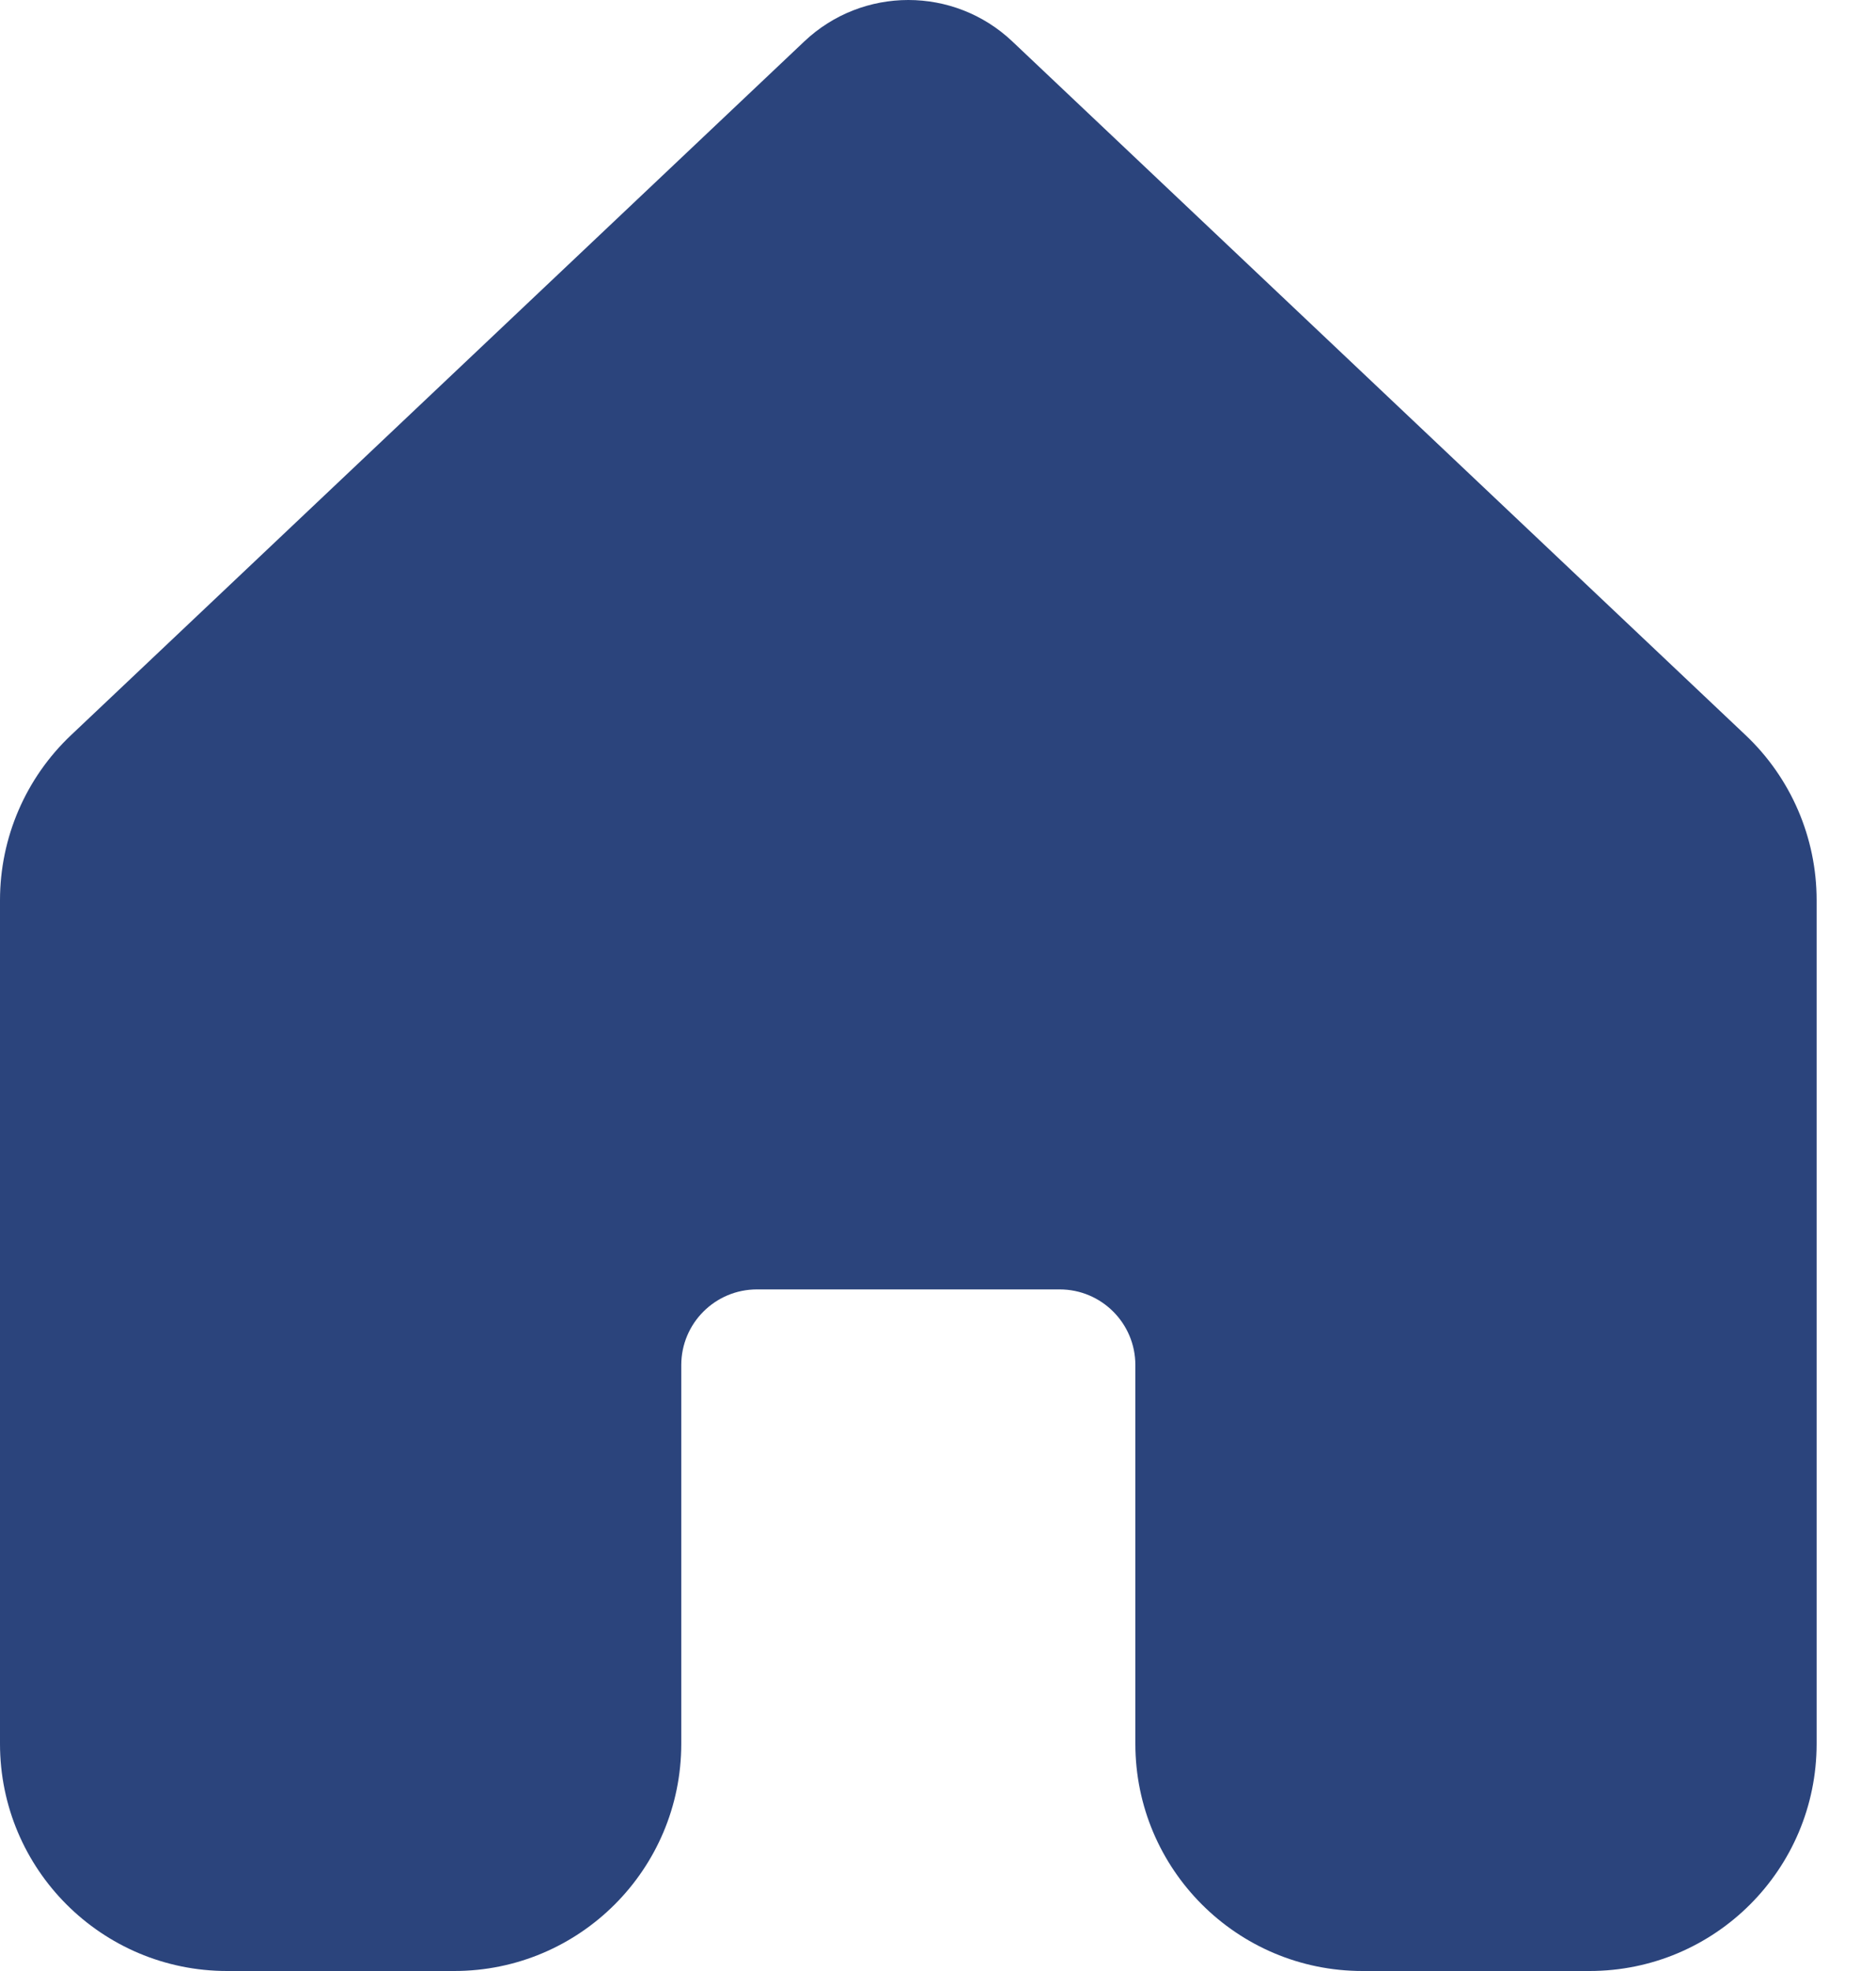 <svg width="20" height="21" viewBox="0 0 20 21" fill="none" xmlns="http://www.w3.org/2000/svg">
    <path d="M10.792 0.441C10.17 -0.147 9.197 -0.147 8.575 0.441L0.758 7.832C0.274 8.289 0 8.925 0 9.591V18.579C0 19.916 1.084 21 2.421 21H4.842C6.179 21 7.263 19.916 7.263 18.579V14.544C7.263 14.099 7.624 13.738 8.07 13.738H11.297C11.743 13.738 12.104 14.099 12.104 14.544V18.579C12.104 19.916 13.188 21 14.525 21H16.946C18.283 21 19.367 19.916 19.367 18.579V9.591C19.367 8.925 19.093 8.289 18.609 7.832L10.792 0.441Z" fill="#2B447C"/>
</svg>
